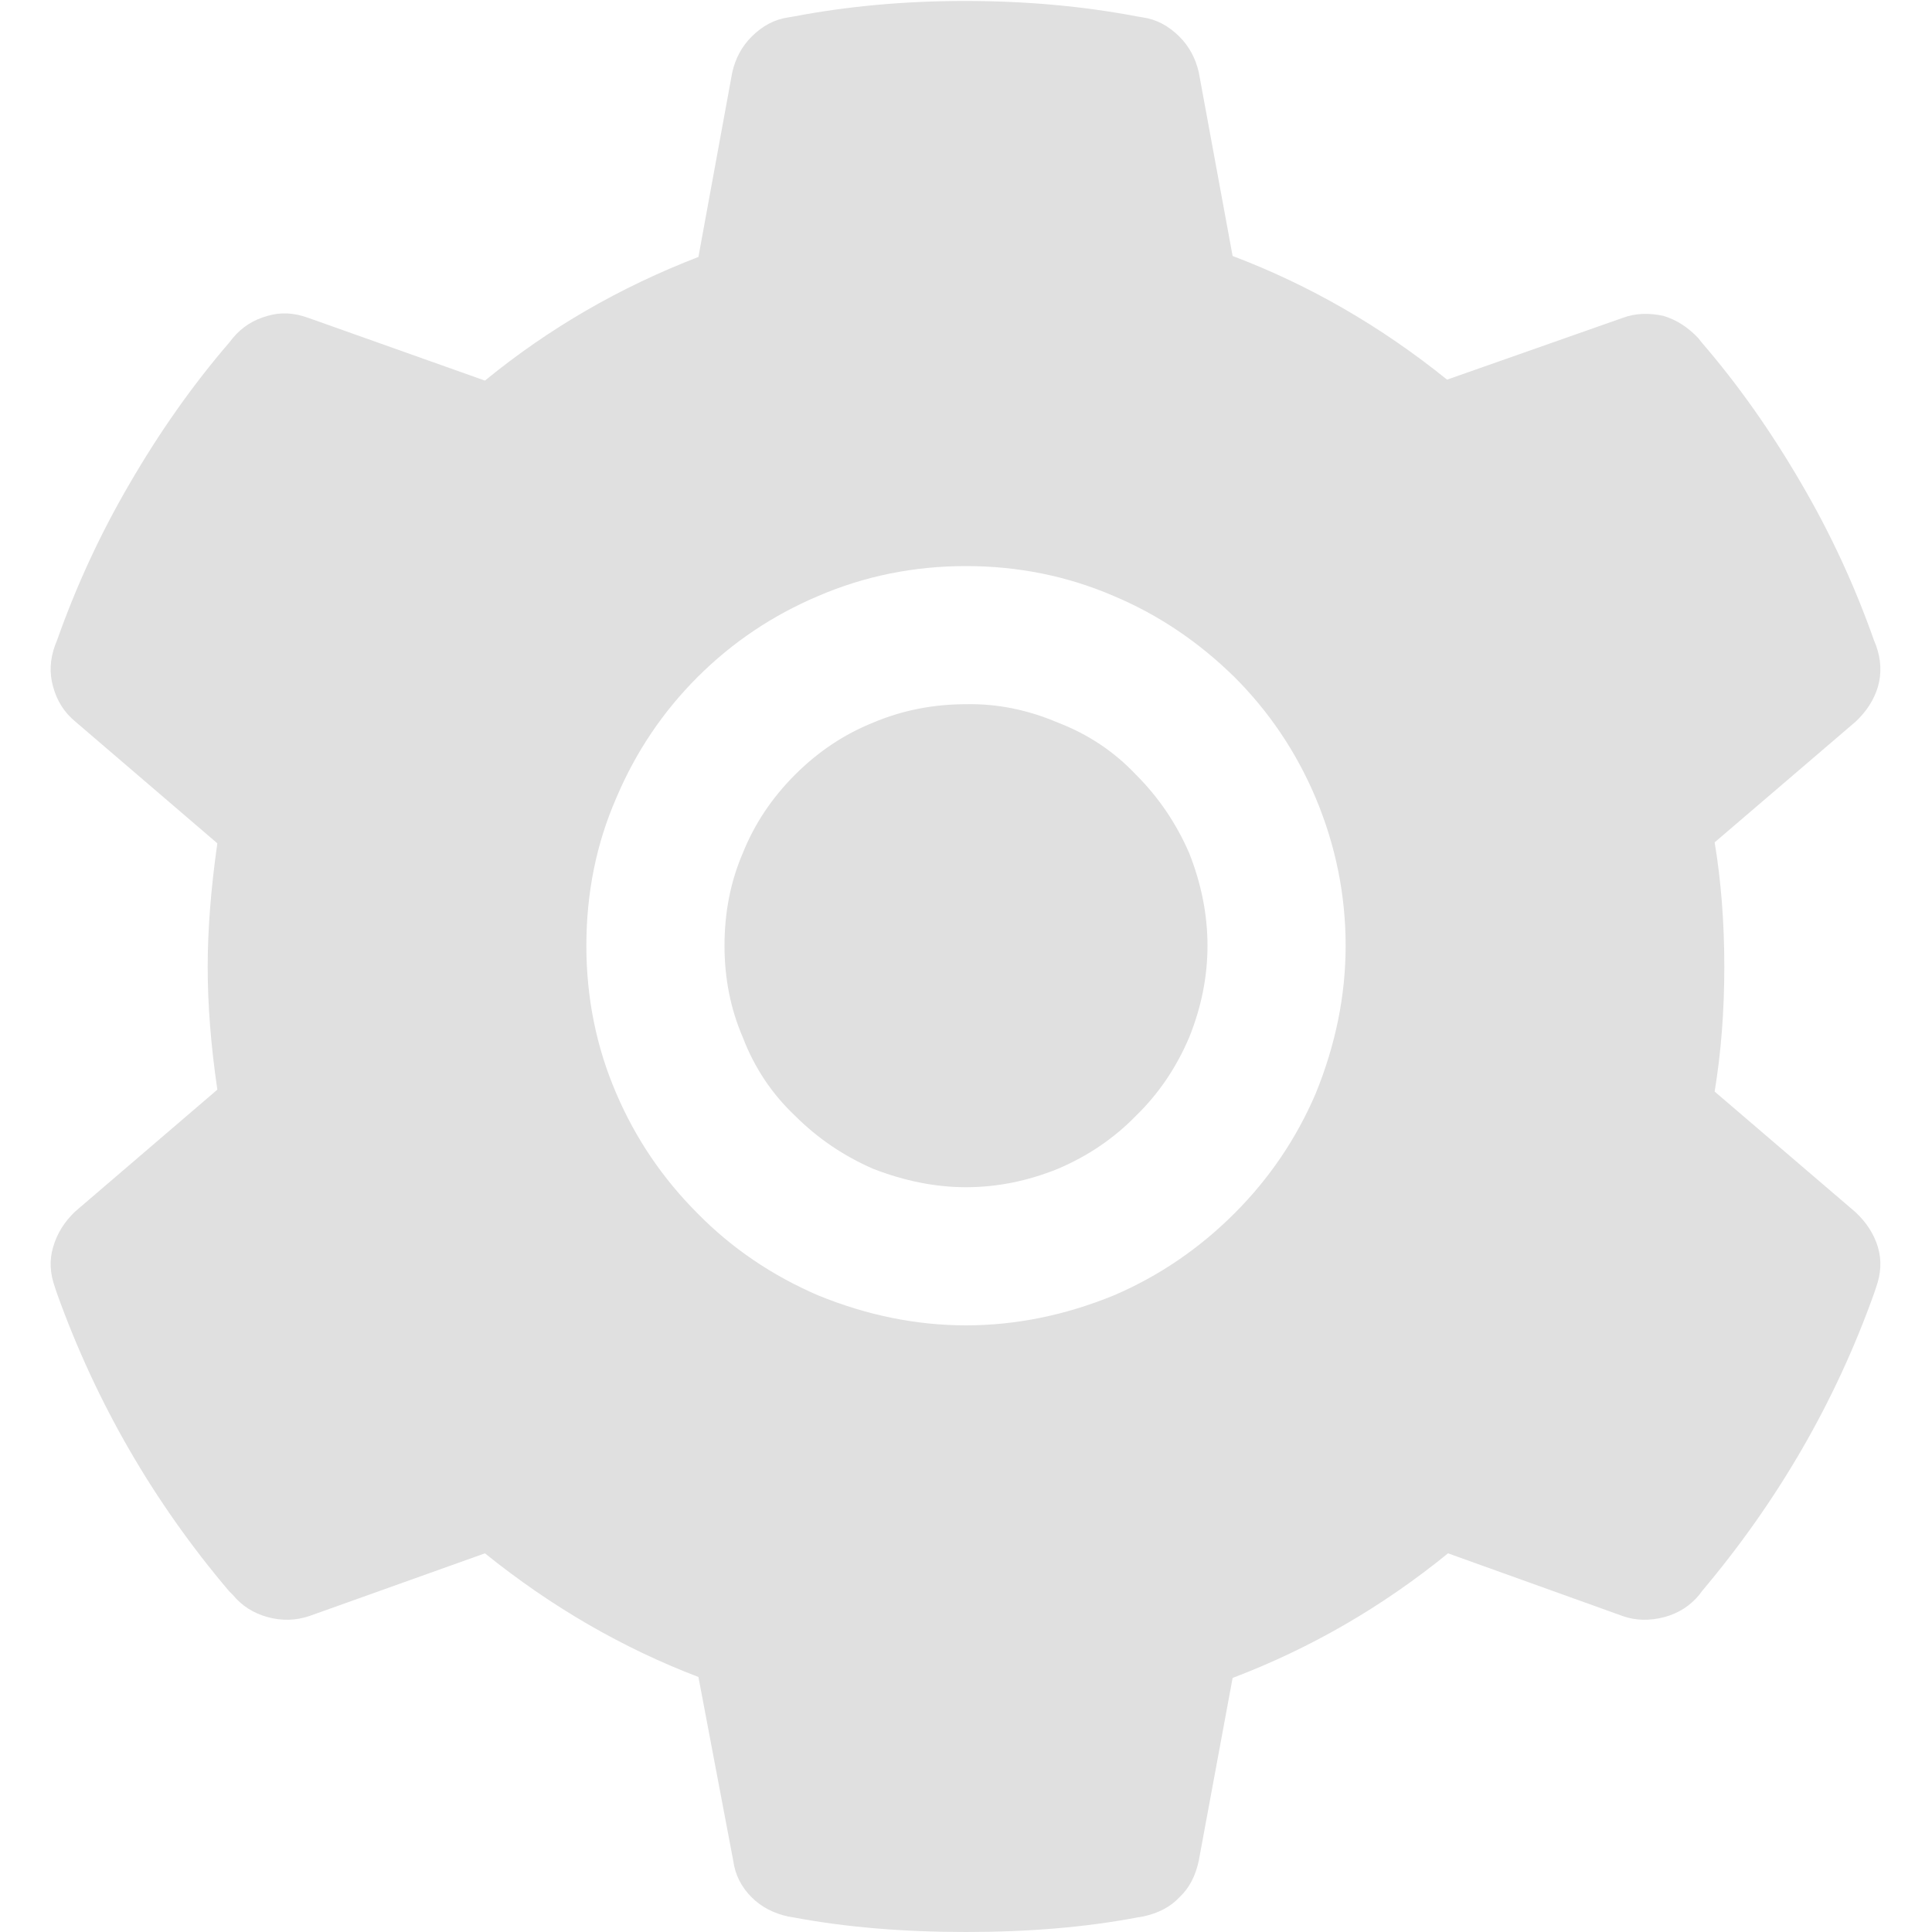 
<svg xmlns="http://www.w3.org/2000/svg" version="1.1" xmlns:xlink="http://www.w3.org/1999/xlink" preserveAspectRatio="none" x="0px" y="0px" width="100px" height="100px" viewBox="0 0 100 100">
<defs>
<g id="Layer2_0_FILL">
<path fill="#E0E0E0" stroke="none" d="
M 88.1 17.75
L 87.9 17.5
Q 87.1 16.65 86.1 16.35 84.95 16.1 84 16.45
L 74.9 19.65
Q 69.75 15.5 63.8 13.25
L 62.05 3.75
Q 61.8 2.65 61.05 1.9 60.2 1.05 59.15 0.9
L 58.85 0.85
Q 54.65 0.05 49.95 0.05 45.3 0.05 41.1 0.85
L 40.8 0.9
Q 39.75 1.05 38.9 1.9 38.15 2.65 37.9 3.75
L 36.15 13.3
Q 30.05 15.65 25.1 19.7
L 15.95 16.45
Q 14.85 16.05 13.85 16.35 12.75 16.65 12.05 17.5
L 11.85 17.75
Q 9.05 21 6.7 25.05 4.45 28.9 2.95 33.15
L 2.85 33.4
Q 2.45 34.5 2.75 35.55 3.05 36.65 3.9 37.35
L 11.25 43.65
Q 10.75 47.15 10.75 50.05 10.75 53 11.25 56.4
L 3.9 62.7
Q 3.05 63.5 2.75 64.55 2.45 65.55 2.85 66.65
L 2.95 66.95
Q 6 75.45 11.85 82.35
L 12.05 82.55
Q 12.75 83.4 13.85 83.7 14.95 84 16 83.65
L 25.1 80.4
Q 30.25 84.55 36.15 86.8
L 37.95 96.3
Q 38.1 97.4 38.9 98.2 39.65 98.95 40.8 99.2
L 41.1 99.25
Q 45.1 100 50 100 54.9 100 58.85 99.25
L 59.15 99.2
Q 60.35 98.95 61.05 98.2 61.8 97.5 62.05 96.3
L 63.8 86.85
Q 69.85 84.55 74.95 80.4
L 84 83.65
Q 85 84 86.15 83.7 87.25 83.4 87.95 82.55
L 88.1 82.35
Q 94 75.35 97 66.95
L 97.1 66.65
Q 97.5 65.55 97.2 64.55 96.9 63.55 96.05 62.75
L 88.75 56.5
Q 89.25 53.45 89.25 50.05 89.25 46.6 88.75 43.6
L 96.05 37.35
Q 96.9 36.55 97.2 35.55 97.5 34.5 97.1 33.4
L 97 33.15
Q 95.5 28.9 93.25 25.05 90.9 21 88.1 17.75
M 42.35 30.85
Q 45.95 29.3 50 29.3 54.05 29.3 57.65 30.85 61.1 32.3 63.9 35.05 66.6 37.75 68.1 41.3 69.65 45 69.65 48.95 69.65 52.8 68.1 56.6 66.6 60.1 63.9 62.8 61.15 65.55 57.65 67.05 53.85 68.6 50 68.6 46.15 68.6 42.35 67.05 38.75 65.5 36.1 62.8 33.4 60.1 31.9 56.6 30.35 53 30.35 48.95 30.35 44.85 31.9 41.3 33.4 37.75 36.1 35.05 38.8 32.35 42.35 30.85
M 50 36.45
Q 47.45 36.45 45.2 37.4 42.95 38.3 41.15 40.1 39.35 41.9 38.45 44.15 37.5 46.35 37.5 48.95 37.5 51.5 38.45 53.7 39.35 56.05 41.15 57.75 42.9 59.5 45.2 60.5 47.65 61.45 50 61.45 52.4 61.45 54.75 60.5 57.1 59.5 58.8 57.75 60.55 56.05 61.55 53.7 62.5 51.35 62.5 48.95 62.5 46.55 61.55 44.15 60.55 41.85 58.8 40.1 57.1 38.3 54.75 37.4 52.4 36.4 50 36.45 Z"/>
</g>
</defs>

<g transform="matrix( 1, 0, 0, 1, 0,0) ">
<use xlink:href="#Layer2_0_FILL"/>
</g>
</svg>
